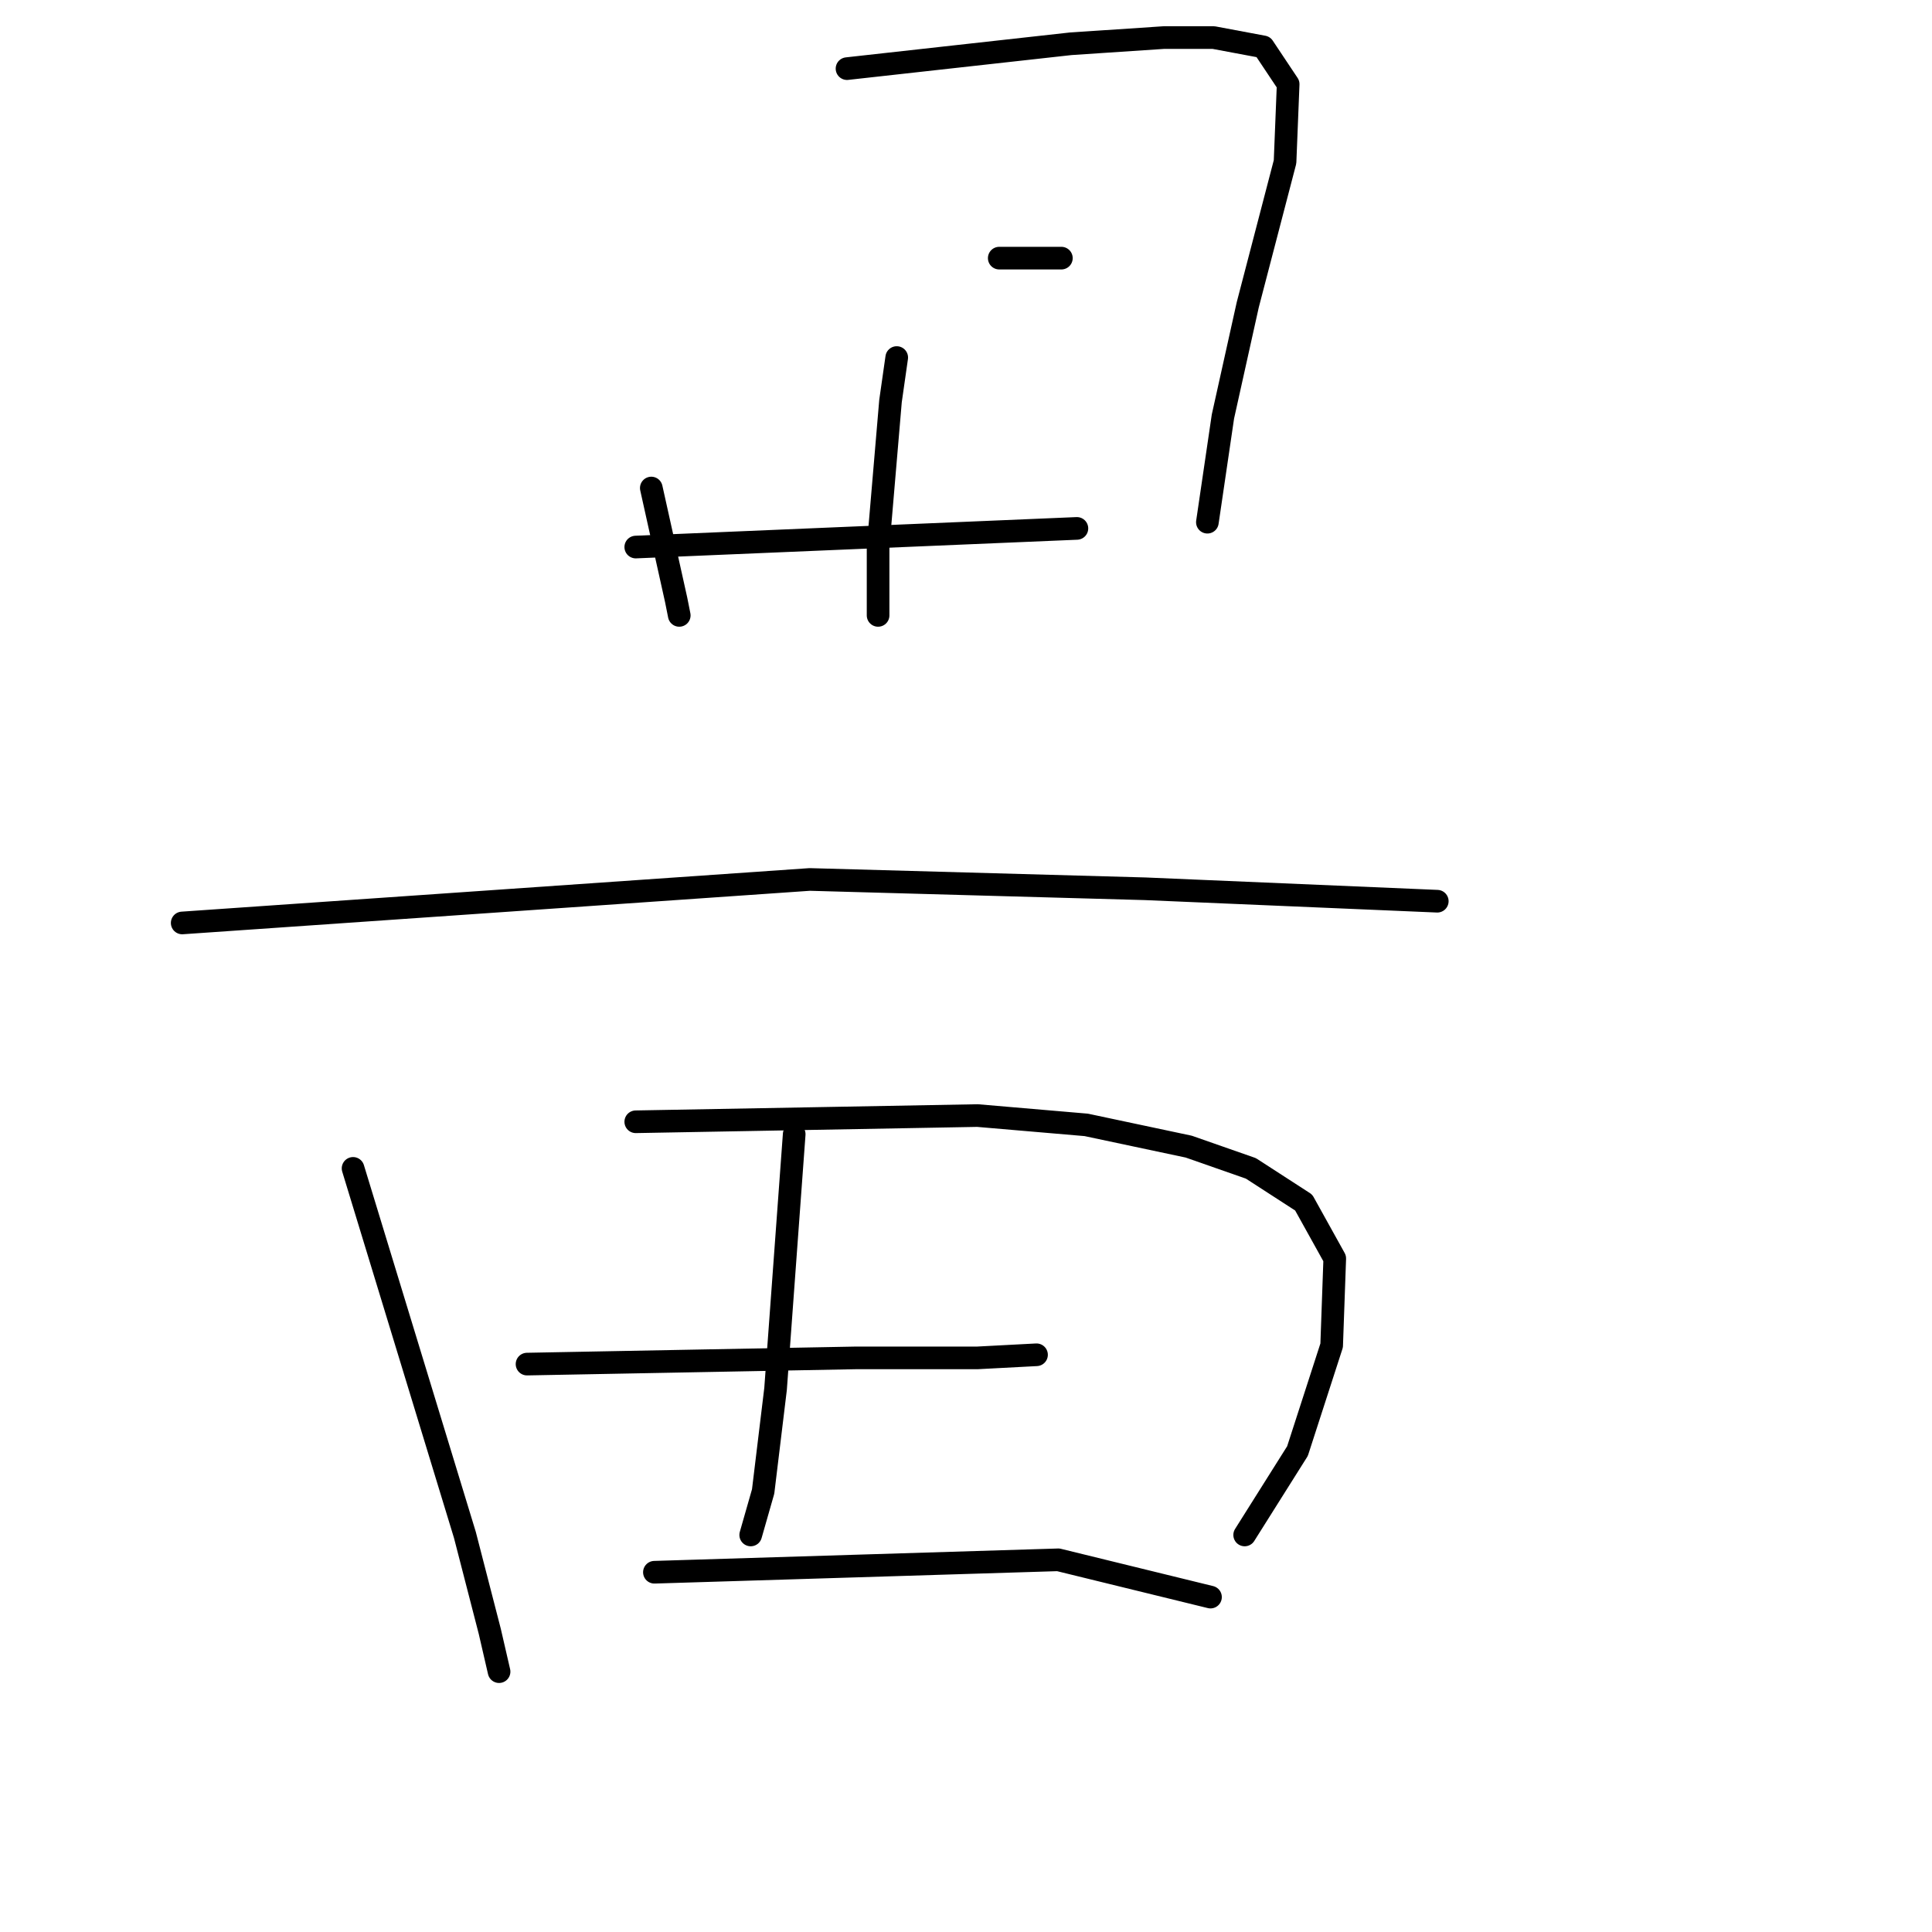 <?xml version="1.0" standalone="no"?>
    <svg width="256" height="256" xmlns="http://www.w3.org/2000/svg" version="1.1">
    <polyline stroke="black" stroke-width="3" stroke-linecap="round" fill="transparent" stroke-linejoin="round" points="86.301 64.666 87.947 72.076 89.594 79.485 90.005 81.543 90.005 81.543 " />
        <polyline stroke="black" stroke-width="3" stroke-linecap="round" fill="transparent" stroke-linejoin="round" points="112.234 9.094 127.053 7.447 141.873 5.801 154.222 4.978 160.808 4.978 167.395 6.212 170.688 11.152 170.276 21.443 165.336 40.379 162.043 55.198 159.985 69.194 159.985 69.194 " />
        <polyline stroke="black" stroke-width="3" stroke-linecap="round" fill="transparent" stroke-linejoin="round" points="118.821 47.377 118.409 50.258 117.997 53.14 116.351 72.487 116.351 81.543 116.351 81.543 " />
        <polyline stroke="black" stroke-width="3" stroke-linecap="round" fill="transparent" stroke-linejoin="round" points="132.405 34.204 136.521 34.204 140.638 34.204 140.638 34.204 " />
        <polyline stroke="black" stroke-width="3" stroke-linecap="round" fill="transparent" stroke-linejoin="round" points="84.242 72.487 113.469 71.252 142.696 70.017 142.696 70.017 " />
        <polyline stroke="black" stroke-width="3" stroke-linecap="round" fill="transparent" stroke-linejoin="round" points="24.142 122.296 65.718 119.415 107.295 116.533 151.752 117.768 190.447 119.415 190.447 119.415 " />
        <polyline stroke="black" stroke-width="3" stroke-linecap="round" fill="transparent" stroke-linejoin="round" points="46.783 154.816 54.192 179.103 61.602 203.39 64.895 216.151 66.13 221.503 66.13 221.503 " />
        <polyline stroke="black" stroke-width="3" stroke-linecap="round" fill="transparent" stroke-linejoin="round" points="84.242 148.641 106.883 148.23 129.523 147.818 143.931 149.053 157.515 151.935 165.748 154.816 172.746 159.344 176.862 166.754 176.451 178.28 171.923 192.276 164.925 203.39 164.925 203.39 " />
        <polyline stroke="black" stroke-width="3" stroke-linecap="round" fill="transparent" stroke-linejoin="round" points="105.236 150.288 104.001 167.165 102.766 184.043 101.12 197.627 99.473 203.39 99.473 203.39 " />
        <polyline stroke="black" stroke-width="3" stroke-linecap="round" fill="transparent" stroke-linejoin="round" points="69.835 180.75 91.652 180.338 113.469 179.926 129.523 179.926 137.345 179.515 137.345 179.515 " />
        <polyline stroke="black" stroke-width="3" stroke-linecap="round" fill="transparent" stroke-linejoin="round" points="86.712 208.33 113.469 207.507 140.226 206.683 160.397 211.623 160.397 211.623 " />
        </svg>